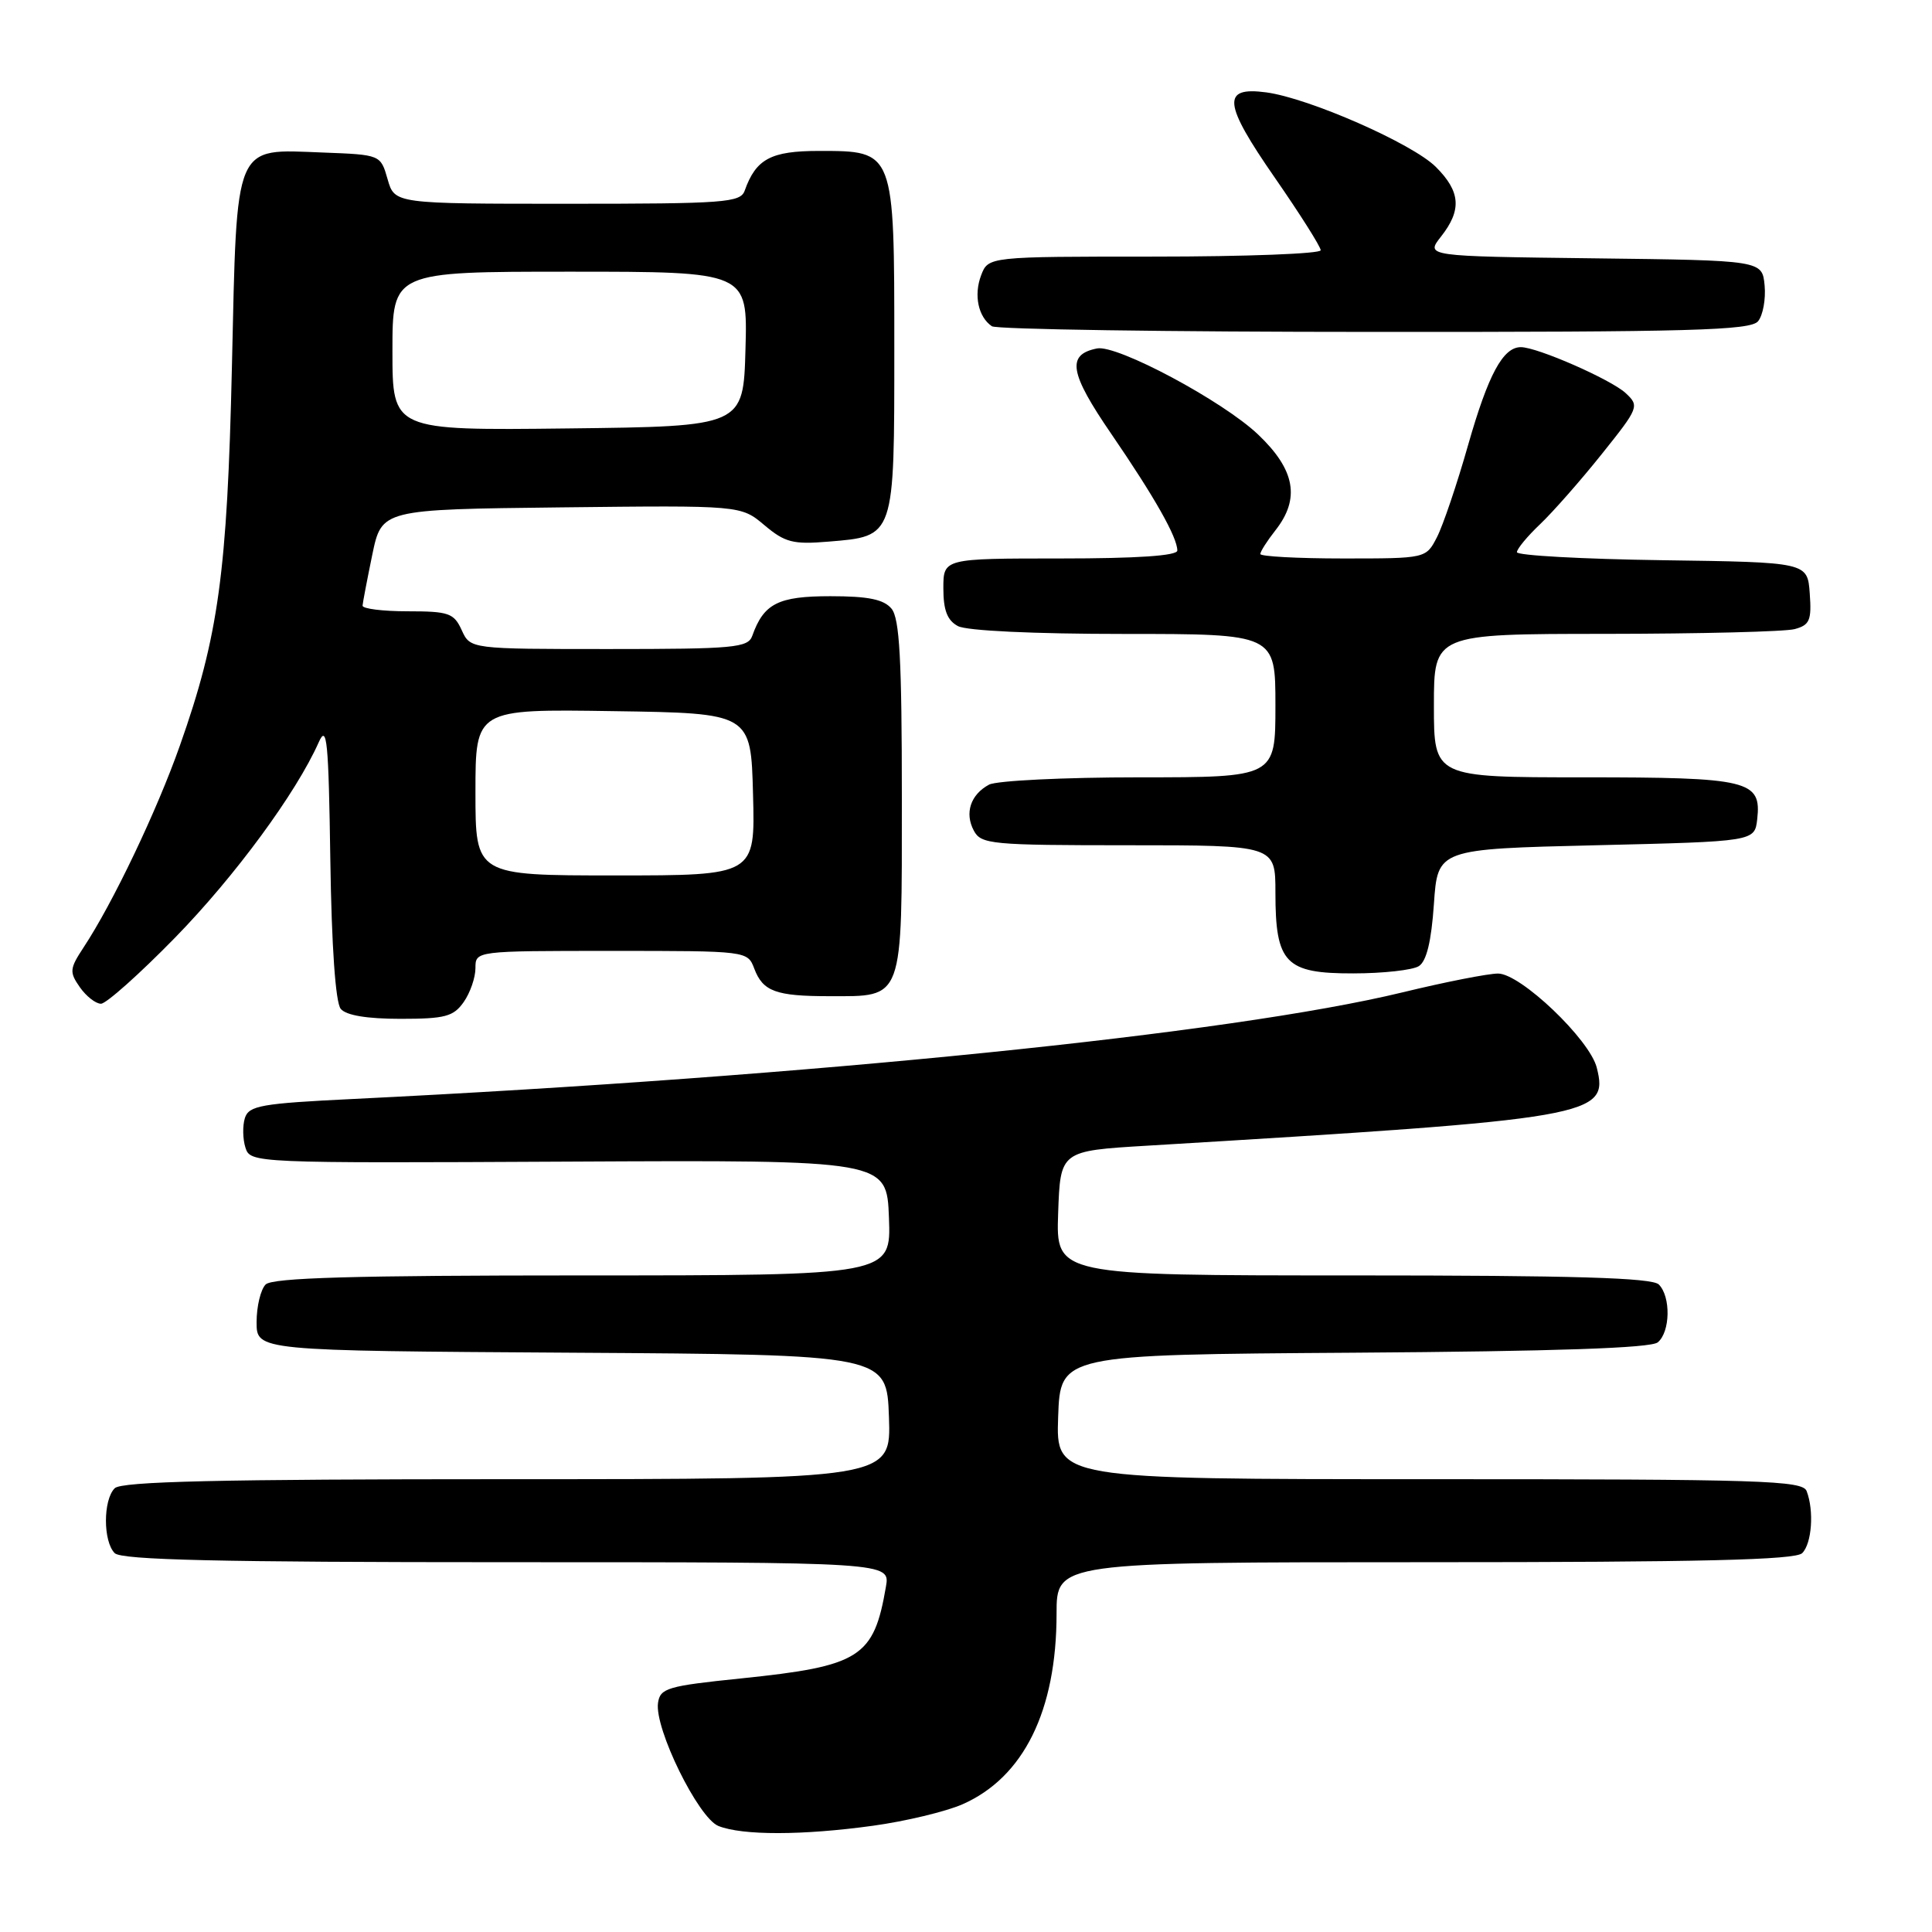 <?xml version="1.0" encoding="UTF-8" standalone="no"?>
<!DOCTYPE svg PUBLIC "-//W3C//DTD SVG 1.1//EN" "http://www.w3.org/Graphics/SVG/1.1/DTD/svg11.dtd" >
<svg xmlns="http://www.w3.org/2000/svg" xmlns:xlink="http://www.w3.org/1999/xlink" version="1.1" viewBox="0 0 256 256">
 <g >
 <path fill="currentColor"
d=" M 115.68 241.92 C 119.98 241.33 125.31 240.05 127.53 239.08 C 135.64 235.51 140.00 226.69 140.00 213.82 C 140.00 207.00 140.00 207.00 188.80 207.00 C 225.42 207.00 237.90 206.70 238.80 205.80 C 240.08 204.52 240.39 200.19 239.39 197.58 C 238.85 196.17 233.51 196.00 189.35 196.00 C 139.92 196.00 139.92 196.00 140.21 187.75 C 140.50 179.50 140.50 179.50 179.41 179.24 C 206.10 179.06 218.74 178.63 219.66 177.87 C 221.33 176.49 221.41 171.81 219.80 170.20 C 218.91 169.31 208.52 169.00 179.26 169.00 C 139.92 169.00 139.92 169.00 140.21 160.75 C 140.50 152.50 140.50 152.50 152.00 151.81 C 211.34 148.24 213.20 147.92 211.58 141.47 C 210.64 137.73 201.48 129.00 198.50 129.00 C 197.19 129.00 191.49 130.12 185.81 131.50 C 163.18 136.98 107.33 142.65 46.77 145.62 C 34.61 146.21 32.98 146.50 32.45 148.14 C 32.13 149.16 32.16 150.93 32.52 152.06 C 33.17 154.11 33.52 154.13 75.34 153.92 C 117.50 153.71 117.50 153.71 117.79 161.35 C 118.08 169.00 118.08 169.00 77.24 169.00 C 46.81 169.00 36.09 169.31 35.20 170.20 C 34.54 170.86 34.00 173.11 34.00 175.19 C 34.00 178.98 34.00 178.98 75.75 179.24 C 117.50 179.50 117.50 179.50 117.79 187.75 C 118.08 196.00 118.08 196.00 67.24 196.00 C 29.03 196.00 16.10 196.30 15.20 197.20 C 13.65 198.75 13.65 204.25 15.20 205.80 C 16.10 206.70 29.02 207.00 67.18 207.00 C 117.95 207.00 117.95 207.00 117.39 210.25 C 115.78 219.63 113.99 220.77 98.19 222.40 C 88.42 223.40 87.47 223.69 87.19 225.65 C 86.71 229.04 92.52 240.87 95.19 241.95 C 98.36 243.22 106.34 243.21 115.68 241.92 Z  M 61.44 132.78 C 62.30 131.56 63.00 129.53 63.00 128.28 C 63.00 126.00 63.00 126.00 81.02 126.00 C 99.05 126.00 99.05 126.00 99.95 128.36 C 101.09 131.37 102.81 132.00 109.89 132.00 C 119.81 132.00 119.50 132.84 119.50 105.73 C 119.50 87.35 119.20 81.95 118.13 80.65 C 117.10 79.42 115.06 79.00 110.03 79.00 C 103.11 79.00 101.20 79.97 99.68 84.25 C 99.12 85.83 97.28 86.00 80.69 86.00 C 62.32 86.00 62.32 86.00 61.18 83.50 C 60.15 81.24 59.47 81.00 54.02 81.00 C 50.71 81.00 48.02 80.66 48.04 80.25 C 48.07 79.84 48.65 76.80 49.33 73.50 C 50.58 67.50 50.58 67.50 74.37 67.23 C 98.17 66.96 98.17 66.96 101.29 69.59 C 104.01 71.88 105.09 72.16 109.75 71.77 C 118.60 71.04 118.50 71.32 118.50 46.07 C 118.50 19.86 118.55 20.00 108.50 20.00 C 102.15 20.00 100.17 21.06 98.68 25.25 C 98.12 26.85 96.07 27.00 75.18 27.00 C 52.29 27.00 52.29 27.00 51.36 23.75 C 50.43 20.50 50.43 20.50 42.76 20.21 C 30.91 19.76 31.41 18.58 30.73 48.60 C 30.11 75.91 28.96 84.29 23.83 98.81 C 20.79 107.43 14.95 119.68 11.06 125.56 C 9.22 128.36 9.18 128.81 10.58 130.81 C 11.42 132.01 12.68 133.00 13.38 133.00 C 14.07 133.00 18.49 129.06 23.19 124.25 C 31.12 116.13 39.26 105.06 42.24 98.34 C 43.32 95.91 43.54 98.13 43.77 113.93 C 43.94 125.45 44.46 132.85 45.15 133.68 C 45.86 134.54 48.62 135.00 53.07 135.00 C 58.98 135.00 60.09 134.70 61.44 132.78 Z  M 188.00 128.02 C 189.02 127.38 189.66 124.75 190.00 119.79 C 190.50 112.50 190.50 112.50 211.50 112.00 C 232.50 111.50 232.50 111.50 232.84 108.55 C 233.42 103.40 231.76 103.00 209.81 103.00 C 190.00 103.00 190.00 103.00 190.00 93.50 C 190.00 84.00 190.00 84.00 212.75 83.99 C 225.26 83.98 236.54 83.70 237.80 83.36 C 239.80 82.82 240.06 82.20 239.80 78.62 C 239.50 74.50 239.50 74.50 220.25 74.23 C 209.66 74.08 201.00 73.60 201.00 73.17 C 201.00 72.73 202.39 71.05 204.09 69.44 C 205.79 67.82 209.46 63.65 212.24 60.17 C 217.17 54.01 217.25 53.80 215.40 52.08 C 213.45 50.28 203.70 46.00 201.52 46.00 C 199.15 46.00 197.20 49.63 194.54 58.94 C 193.07 64.13 191.20 69.64 190.40 71.19 C 188.95 74.00 188.95 74.00 177.97 74.00 C 171.94 74.00 167.00 73.73 167.00 73.41 C 167.00 73.08 167.90 71.67 169.00 70.27 C 172.31 66.07 171.62 62.25 166.71 57.58 C 162.05 53.14 148.03 45.65 145.37 46.17 C 141.29 46.98 141.70 49.40 147.27 57.52 C 153.00 65.89 156.00 71.19 156.00 72.95 C 156.00 73.64 150.66 74.00 140.50 74.00 C 125.00 74.00 125.00 74.00 125.00 77.96 C 125.00 80.86 125.52 82.21 126.93 82.96 C 128.08 83.58 137.01 84.00 148.93 84.00 C 169.00 84.00 169.00 84.00 169.00 93.50 C 169.00 103.00 169.00 103.00 150.93 103.00 C 141.00 103.00 132.05 103.44 131.05 103.97 C 128.60 105.29 127.79 107.74 129.04 110.07 C 130.00 111.87 131.34 112.00 149.54 112.00 C 169.00 112.00 169.00 112.00 169.00 118.28 C 169.00 127.63 170.32 129.00 179.31 128.98 C 183.26 128.98 187.18 128.54 188.00 128.02 Z  M 232.95 42.57 C 233.60 41.78 233.99 39.64 233.82 37.82 C 233.50 34.50 233.50 34.50 211.19 34.23 C 188.89 33.96 188.89 33.96 190.94 31.35 C 193.72 27.82 193.53 25.38 190.25 22.11 C 187.14 19.02 173.45 13.00 167.78 12.24 C 161.85 11.45 162.07 13.67 168.93 23.56 C 172.27 28.38 175.00 32.70 175.00 33.16 C 175.00 33.62 165.09 34.00 152.98 34.00 C 130.95 34.00 130.95 34.00 130.00 36.49 C 129.01 39.11 129.62 42.00 131.43 43.23 C 132.02 43.64 154.83 43.98 182.13 43.98 C 224.03 44.00 231.94 43.78 232.95 42.57 Z  M 63.00 104.98 C 63.00 93.95 63.00 93.95 81.25 94.23 C 99.50 94.50 99.50 94.50 99.78 105.25 C 100.07 116.00 100.07 116.00 81.53 116.00 C 63.00 116.00 63.00 116.00 63.00 104.98 Z  M 52.00 46.52 C 52.00 36.00 52.00 36.00 75.53 36.00 C 99.07 36.00 99.07 36.00 98.78 46.25 C 98.50 56.50 98.50 56.50 75.25 56.77 C 52.00 57.04 52.00 57.04 52.00 46.52 Z "/>
</g>
</svg>